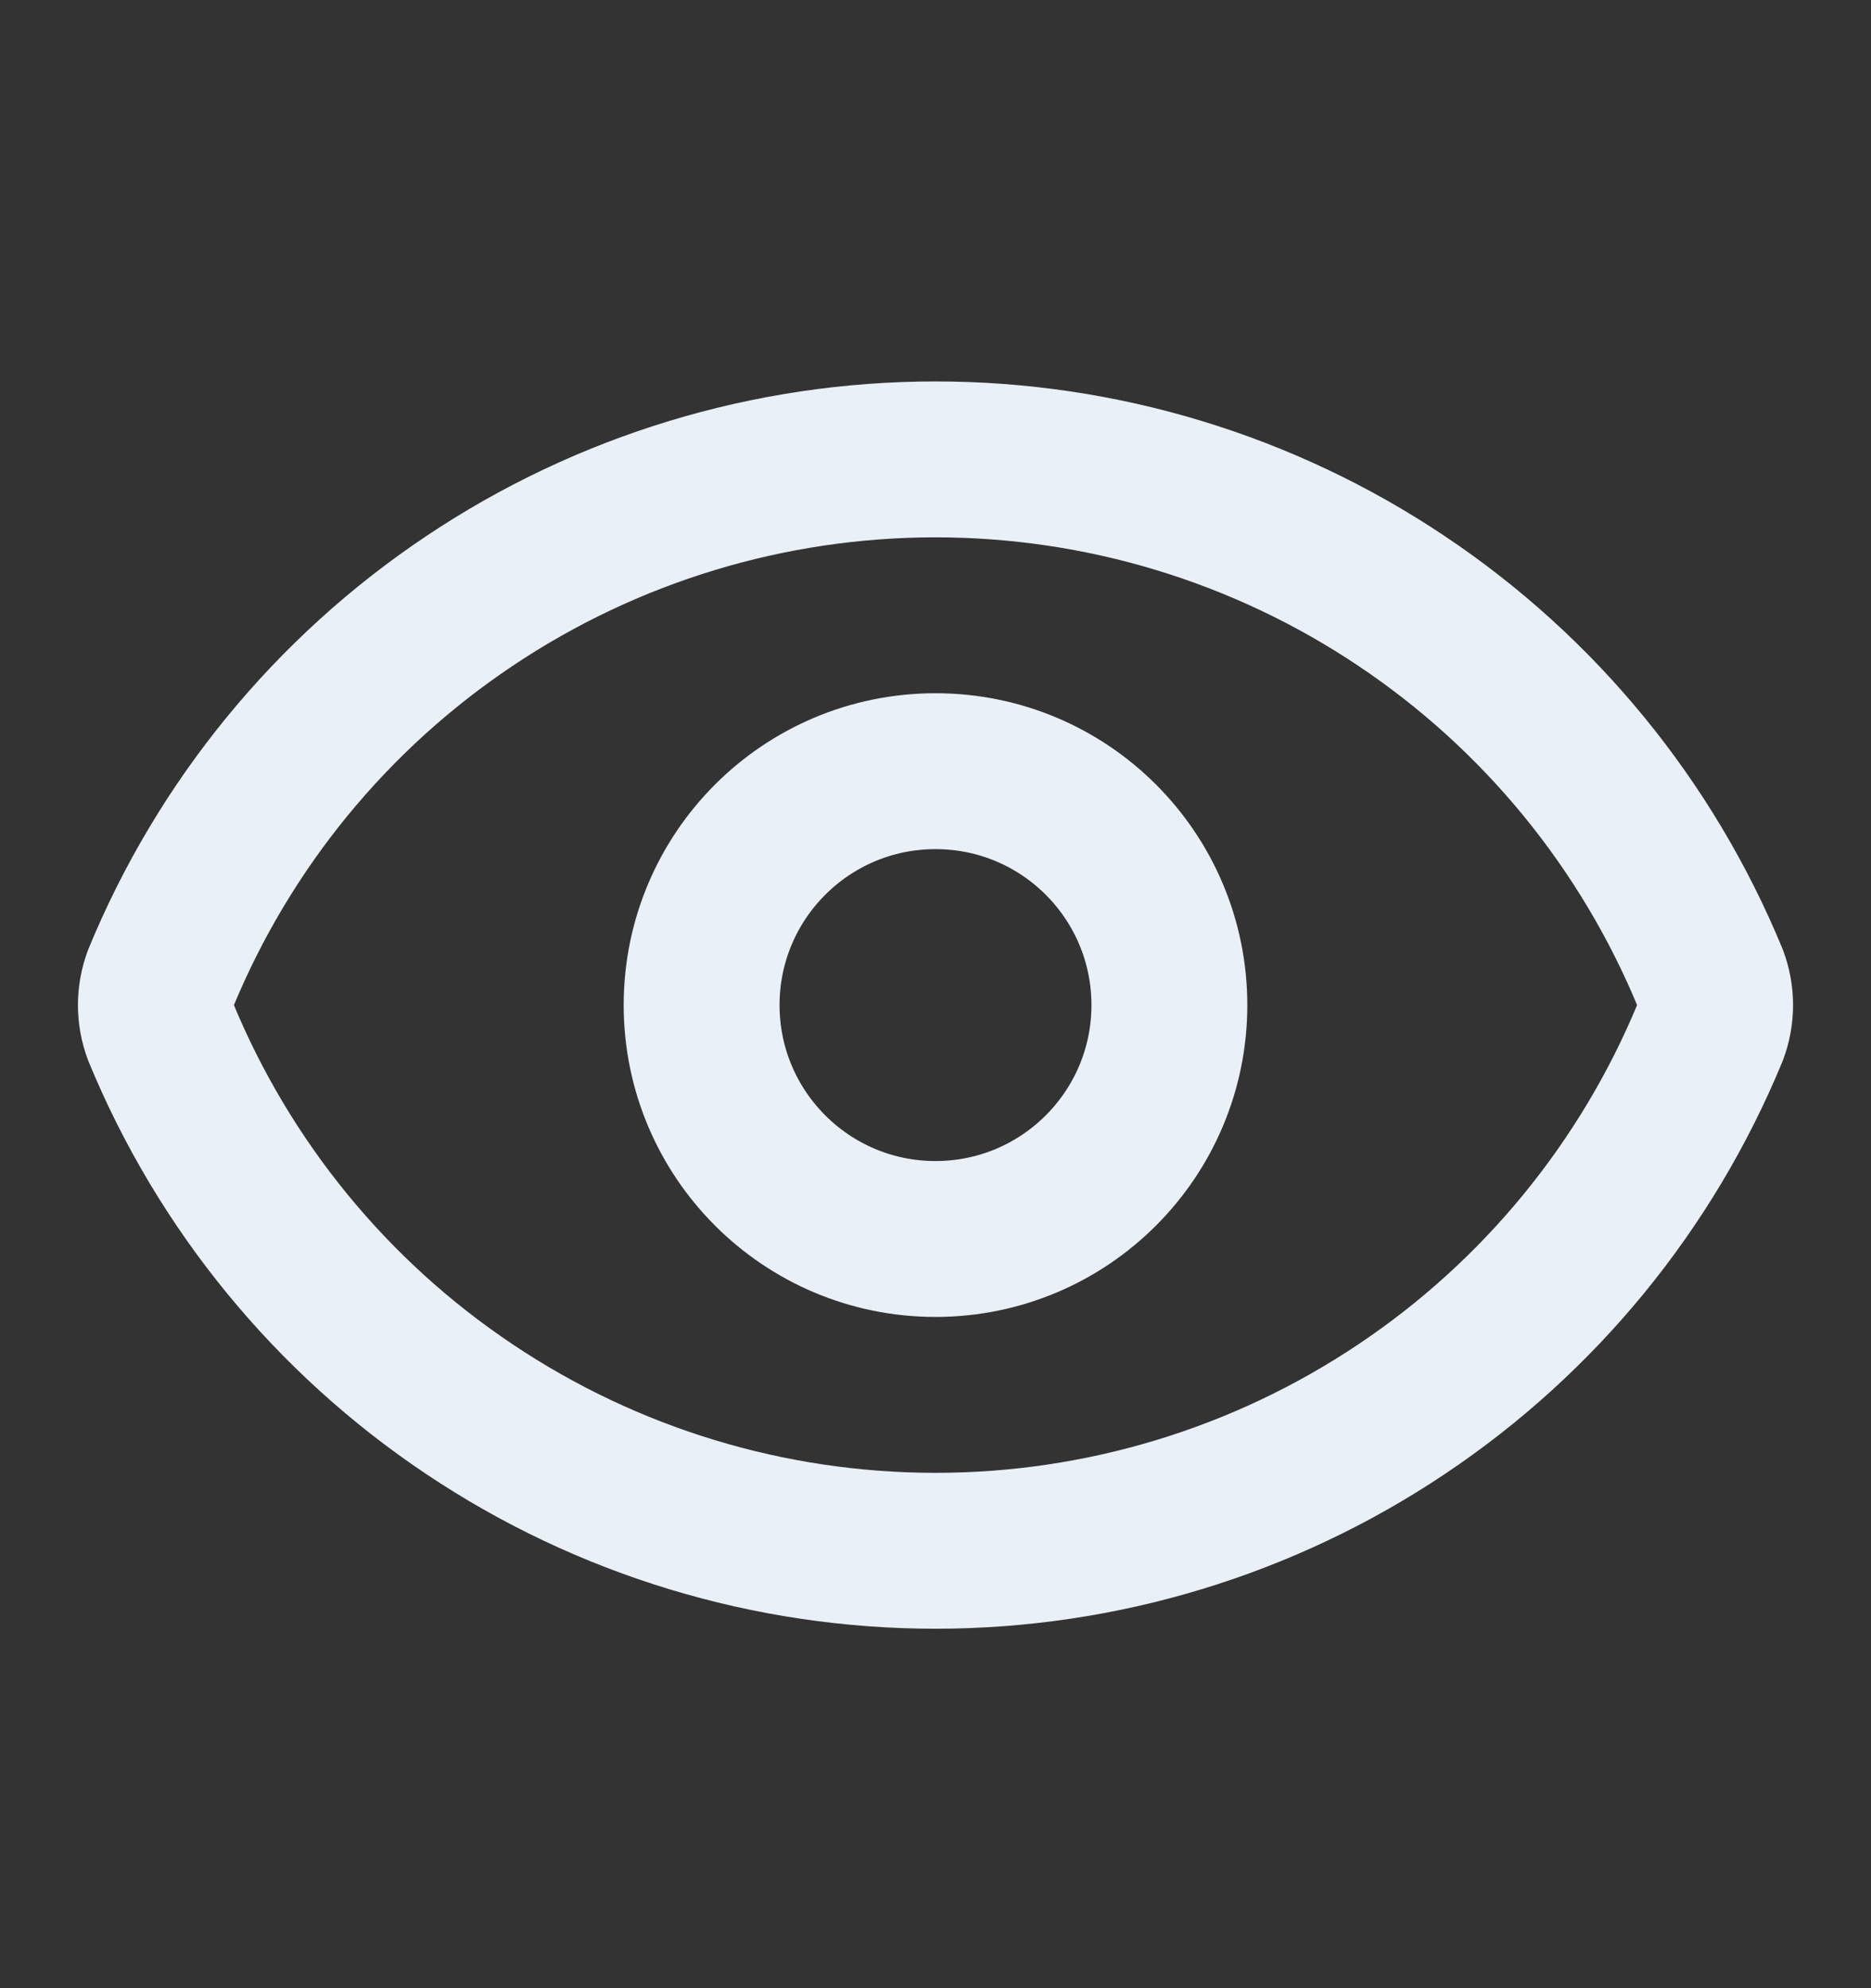 <svg width="16" height="17" viewBox="0 0 16 17" fill="none" xmlns="http://www.w3.org/2000/svg">
<rect x="0" y="0" width="16" height="17" fill="#333333" stroke="none"/>
<path d="M1.375 8.826C1.319 8.676 1.319 8.512 1.375 8.362C1.916 7.05 2.834 5.928 4.014 5.139C5.193 4.349 6.581 3.928 8 3.928C9.419 3.928 10.807 4.349 11.986 5.139C13.166 5.928 14.084 7.05 14.625 8.362C14.681 8.512 14.681 8.676 14.625 8.826C14.084 10.138 13.166 11.26 11.986 12.049C10.807 12.839 9.419 13.26 8 13.26C6.581 13.26 5.193 12.839 4.014 12.049C2.834 11.26 1.916 10.138 1.375 8.826Z" stroke="#EAF0F7" stroke-width="1.333" stroke-linecap="round" stroke-linejoin="round"/>
<path d="M8 10.594C9.105 10.594 10 9.698 10 8.594C10 7.489 9.105 6.594 8 6.594C6.895 6.594 6 7.489 6 8.594C6 9.698 6.895 10.594 8 10.594Z" stroke="#EAF0F7" stroke-width="1.333" stroke-linecap="round" stroke-linejoin="round"/>
</svg>
